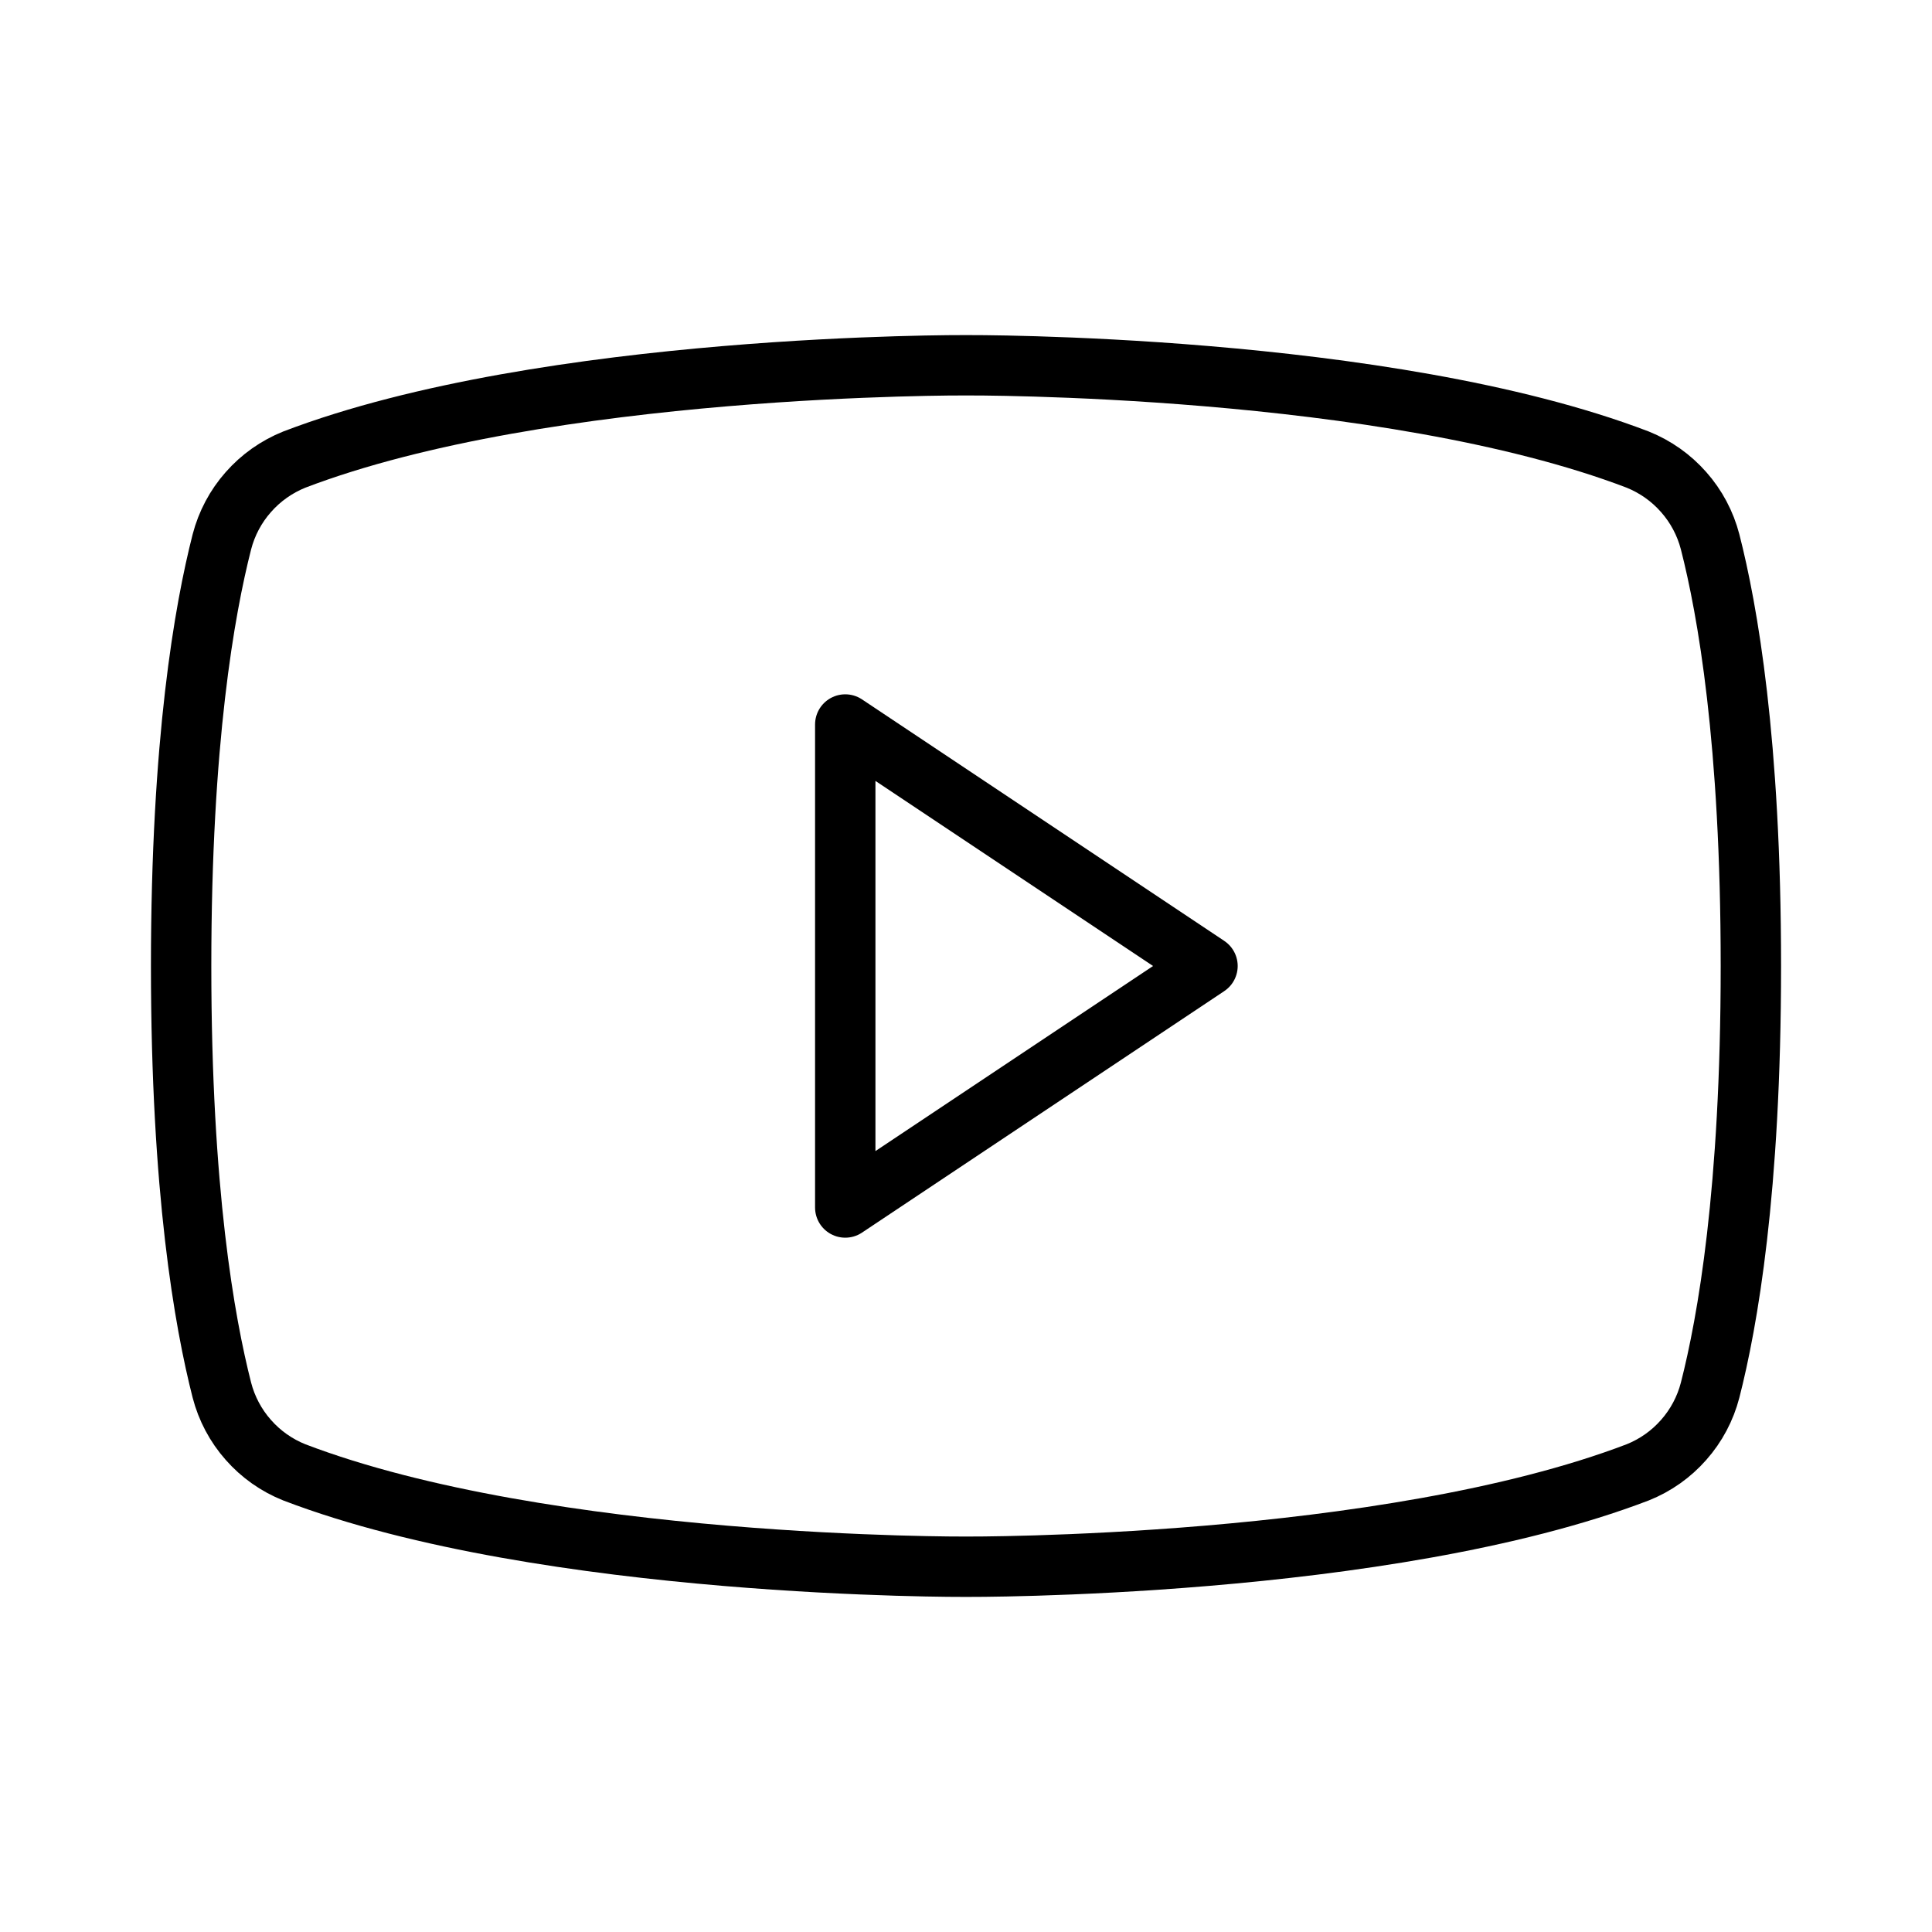 <svg width="32" height="32" viewBox="0 0 32 32" fill="none" xmlns="http://www.w3.org/2000/svg">
<path d="M20 16L14 12V20L20 16Z" stroke="black" stroke-linecap="round" stroke-linejoin="round"/>
<path d="M3 16C3 19.725 3.388 21.9 3.675 23.025C3.754 23.33 3.904 23.613 4.113 23.849C4.321 24.086 4.582 24.27 4.875 24.387C9.062 25.987 16 25.95 16 25.95C16 25.95 22.938 25.987 27.125 24.387C27.418 24.27 27.679 24.086 27.887 23.849C28.096 23.613 28.246 23.33 28.325 23.025C28.613 21.9 29 19.725 29 16C29 12.275 28.613 10.1 28.325 8.975C28.246 8.67 28.096 8.387 27.887 8.151C27.679 7.914 27.418 7.73 27.125 7.612C22.938 6.012 16 6.05 16 6.05C16 6.05 9.062 6.012 4.875 7.612C4.582 7.73 4.321 7.914 4.113 8.151C3.904 8.387 3.754 8.67 3.675 8.975C3.388 10.1 3 12.275 3 16Z" stroke="black" stroke-linecap="round" stroke-linejoin="round"/>
</svg>
